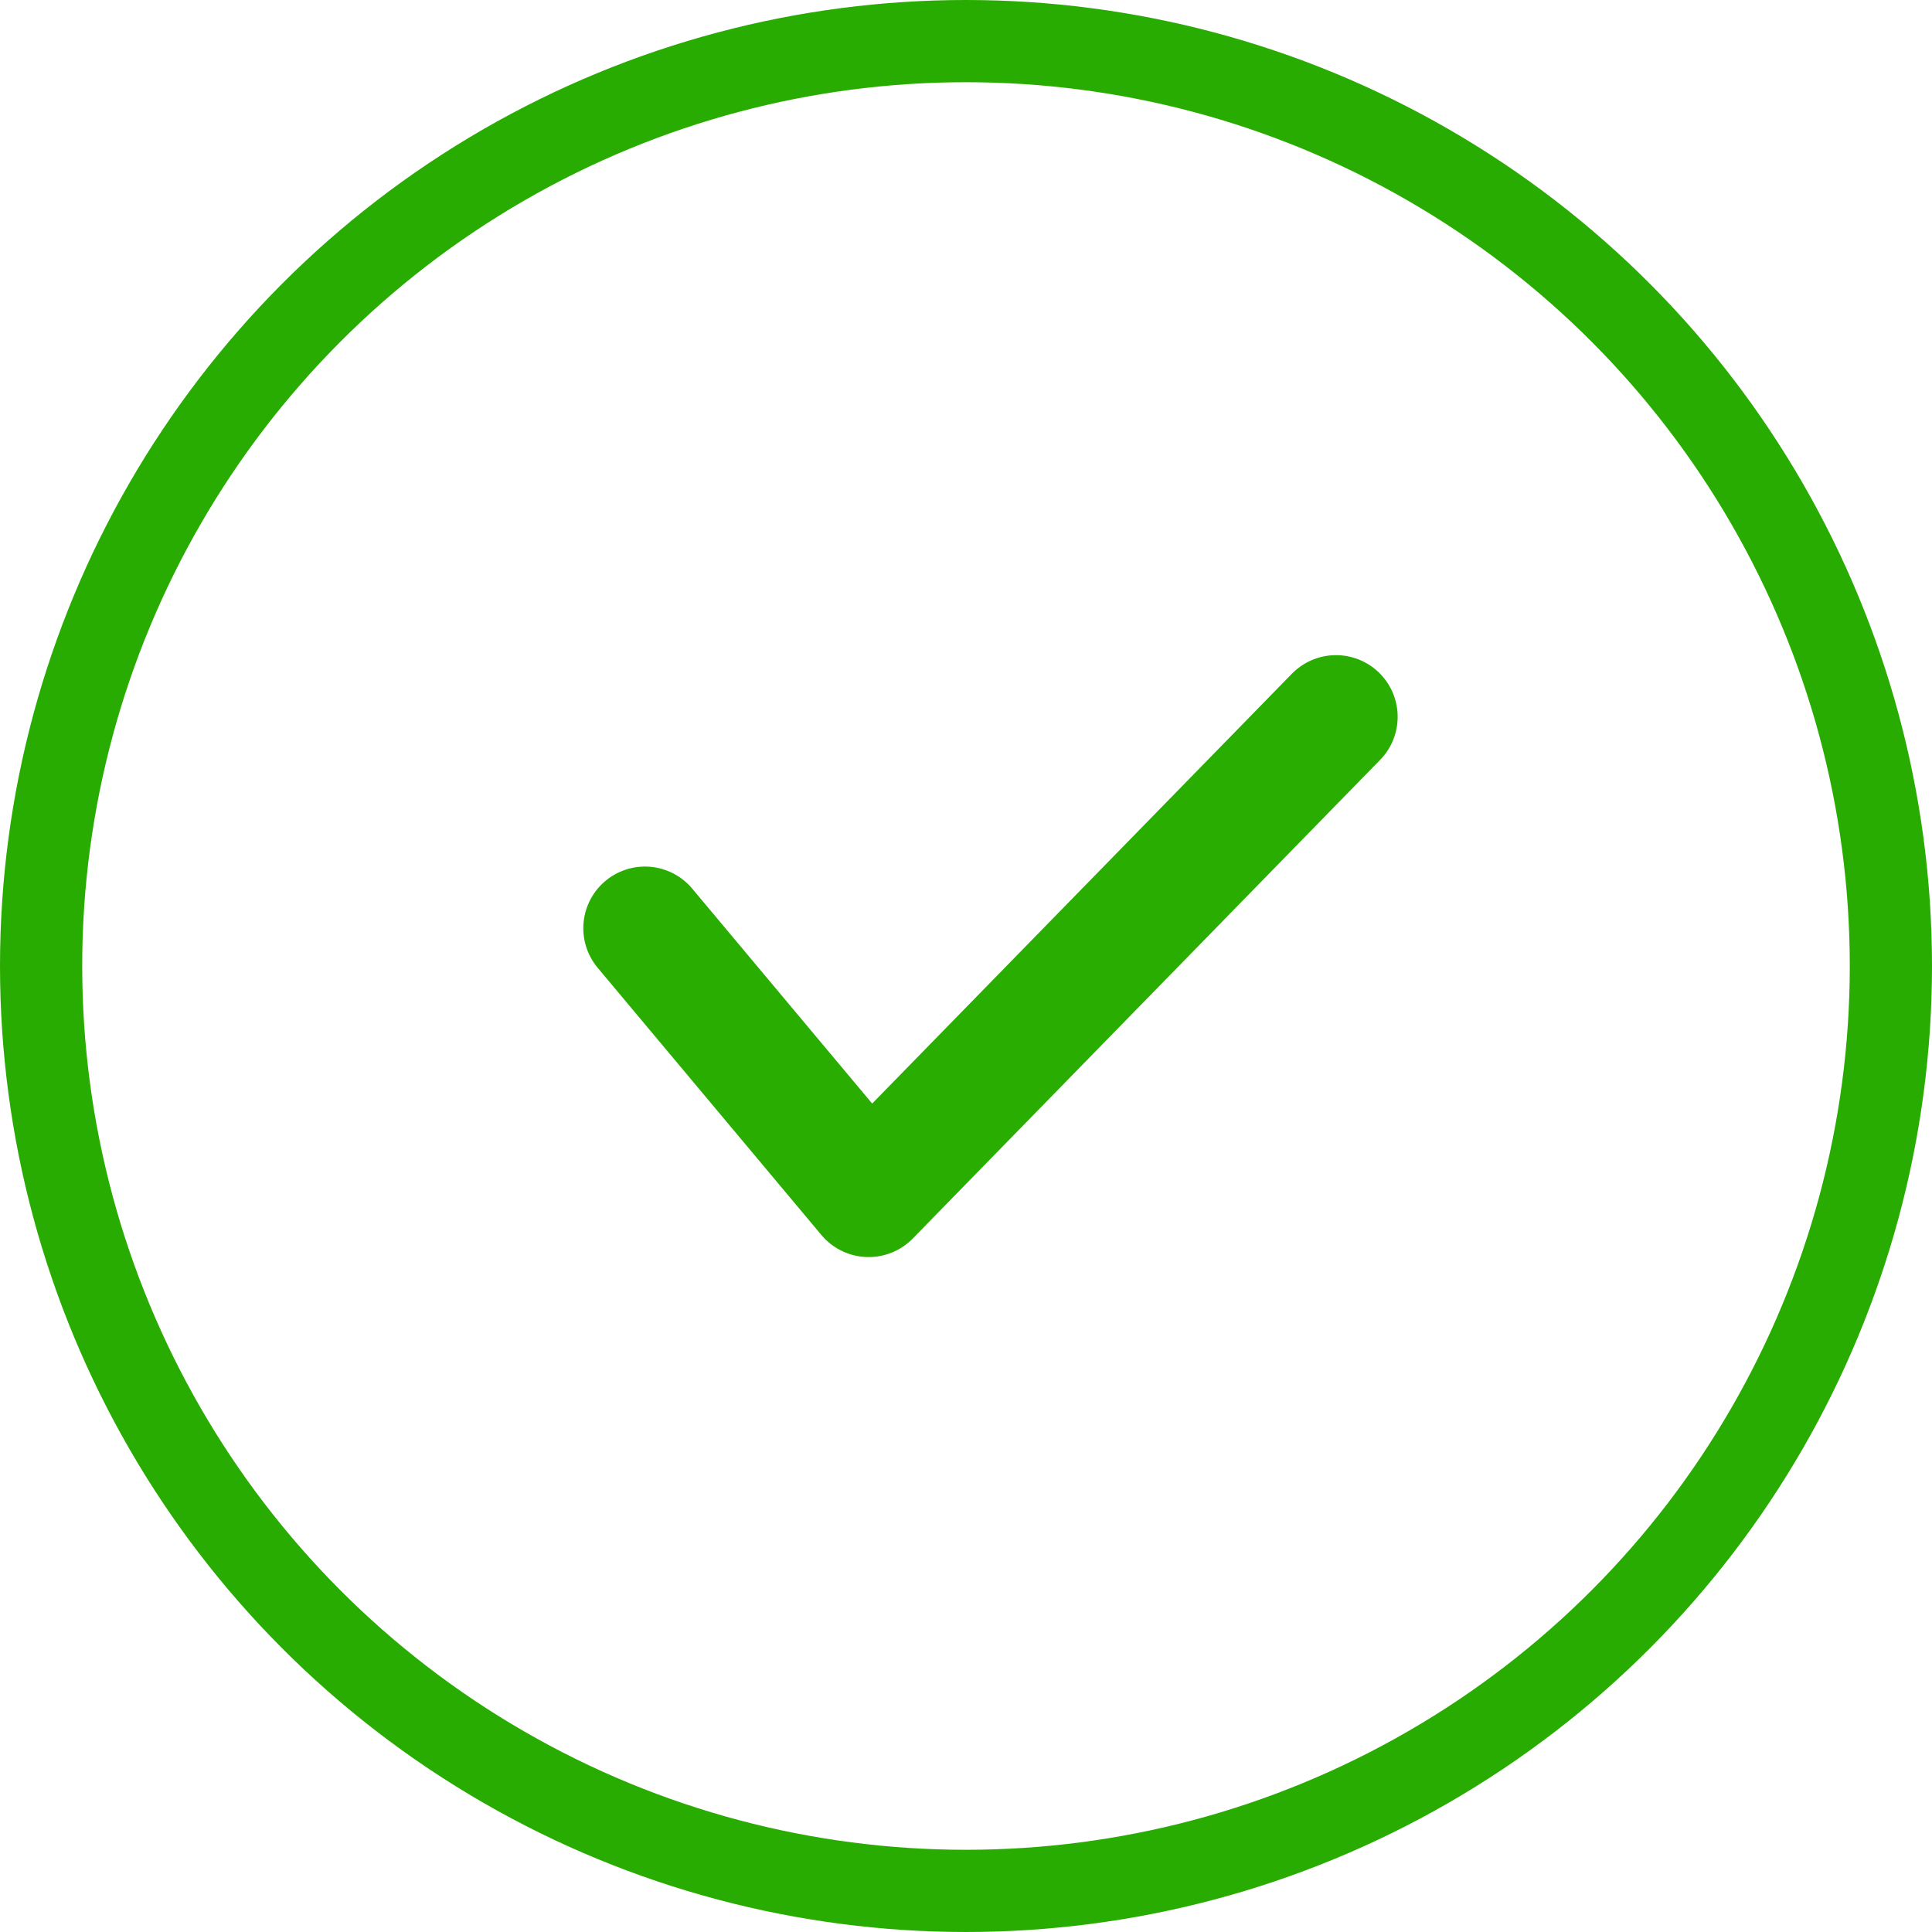 <svg xmlns="http://www.w3.org/2000/svg" width="47" height="47" viewBox="0 0 47 47">
  <g id="Group_16788" data-name="Group 16788" transform="translate(1 1)">
    <circle id="Ellipse_601" data-name="Ellipse 601" cx="22.5" cy="22.5" r="22.5" fill="none" stroke="#29ac01" stroke-width="2"/>
    <path id="Path_16635" data-name="Path 16635" d="M14036.586,1036.629l5.442,6.5,11.369-11.643" transform="translate(-14021.896 -1015.048)" fill="none" stroke="#29ad00" stroke-linecap="round" stroke-linejoin="round" stroke-width="3"/>
  </g>
</svg>
